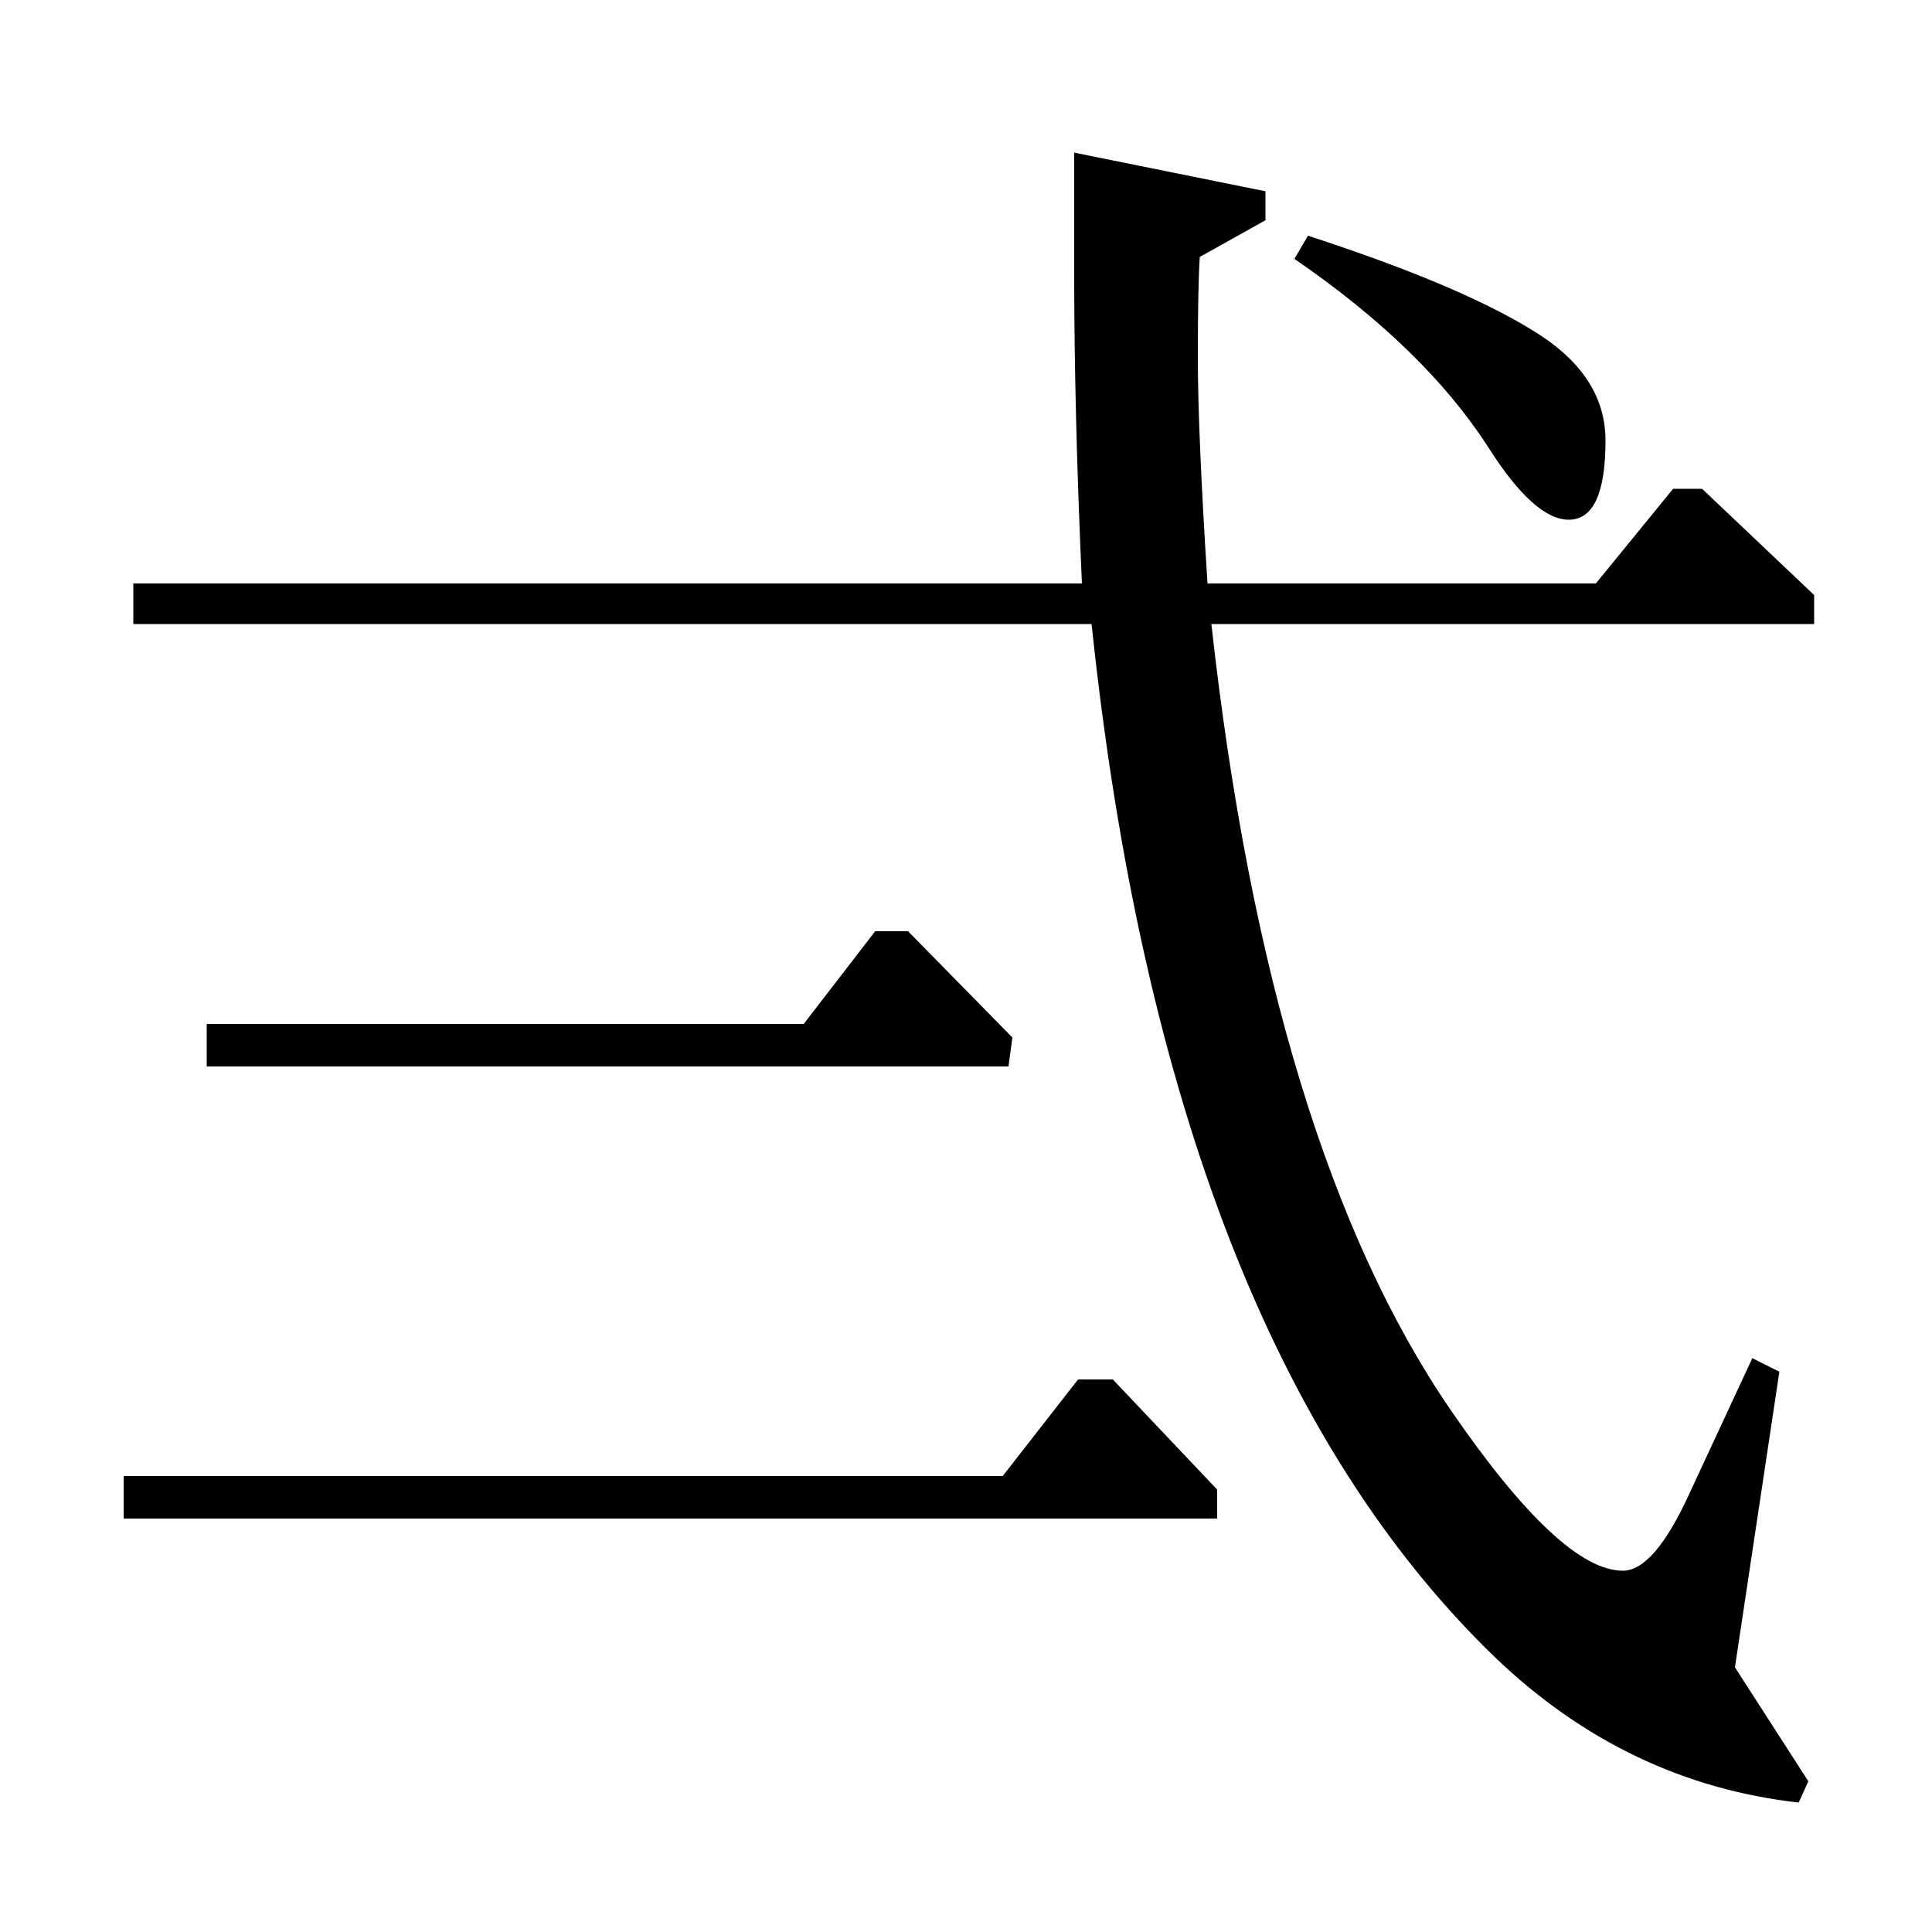 <?xml version="1.0" standalone="no"?>
<!DOCTYPE svg PUBLIC "-//W3C//DTD SVG 1.1//EN" "http://www.w3.org/Graphics/SVG/1.1/DTD/svg11.dtd" >
<svg xmlns="http://www.w3.org/2000/svg" xmlns:xlink="http://www.w3.org/1999/xlink" version="1.1" viewBox="0 -140 1000 1000">
  <g transform="matrix(1 0 0 -1 0 860)">
   <path fill="currentColor"
d="M625 698h201l40 49h15l58 -55v-15h-312q30 -270 124 -407q57 -83 89 -83q16 0 34 39l33 71l14 -7l-23 -153l38 -59l-5 -11q-89 10 -157 75q-170 164 -209 535h-496v21h491q-4 89 -4 160v63l99 -20v-15l-34 -19q-1 -15 -1 -52q0 -39 5 -117zM670 866l7 12q83 -27 121 -52
q33 -22 33 -54q0 -41 -19 -41q-18 0 -42 38q-33 51 -100 97zM64 236h455l39 50h18l54 -57v-15h-566v22zM107 470h309l37 48h17l54 -55l-2 -15h-415v22z" />
  </g>

</svg>

